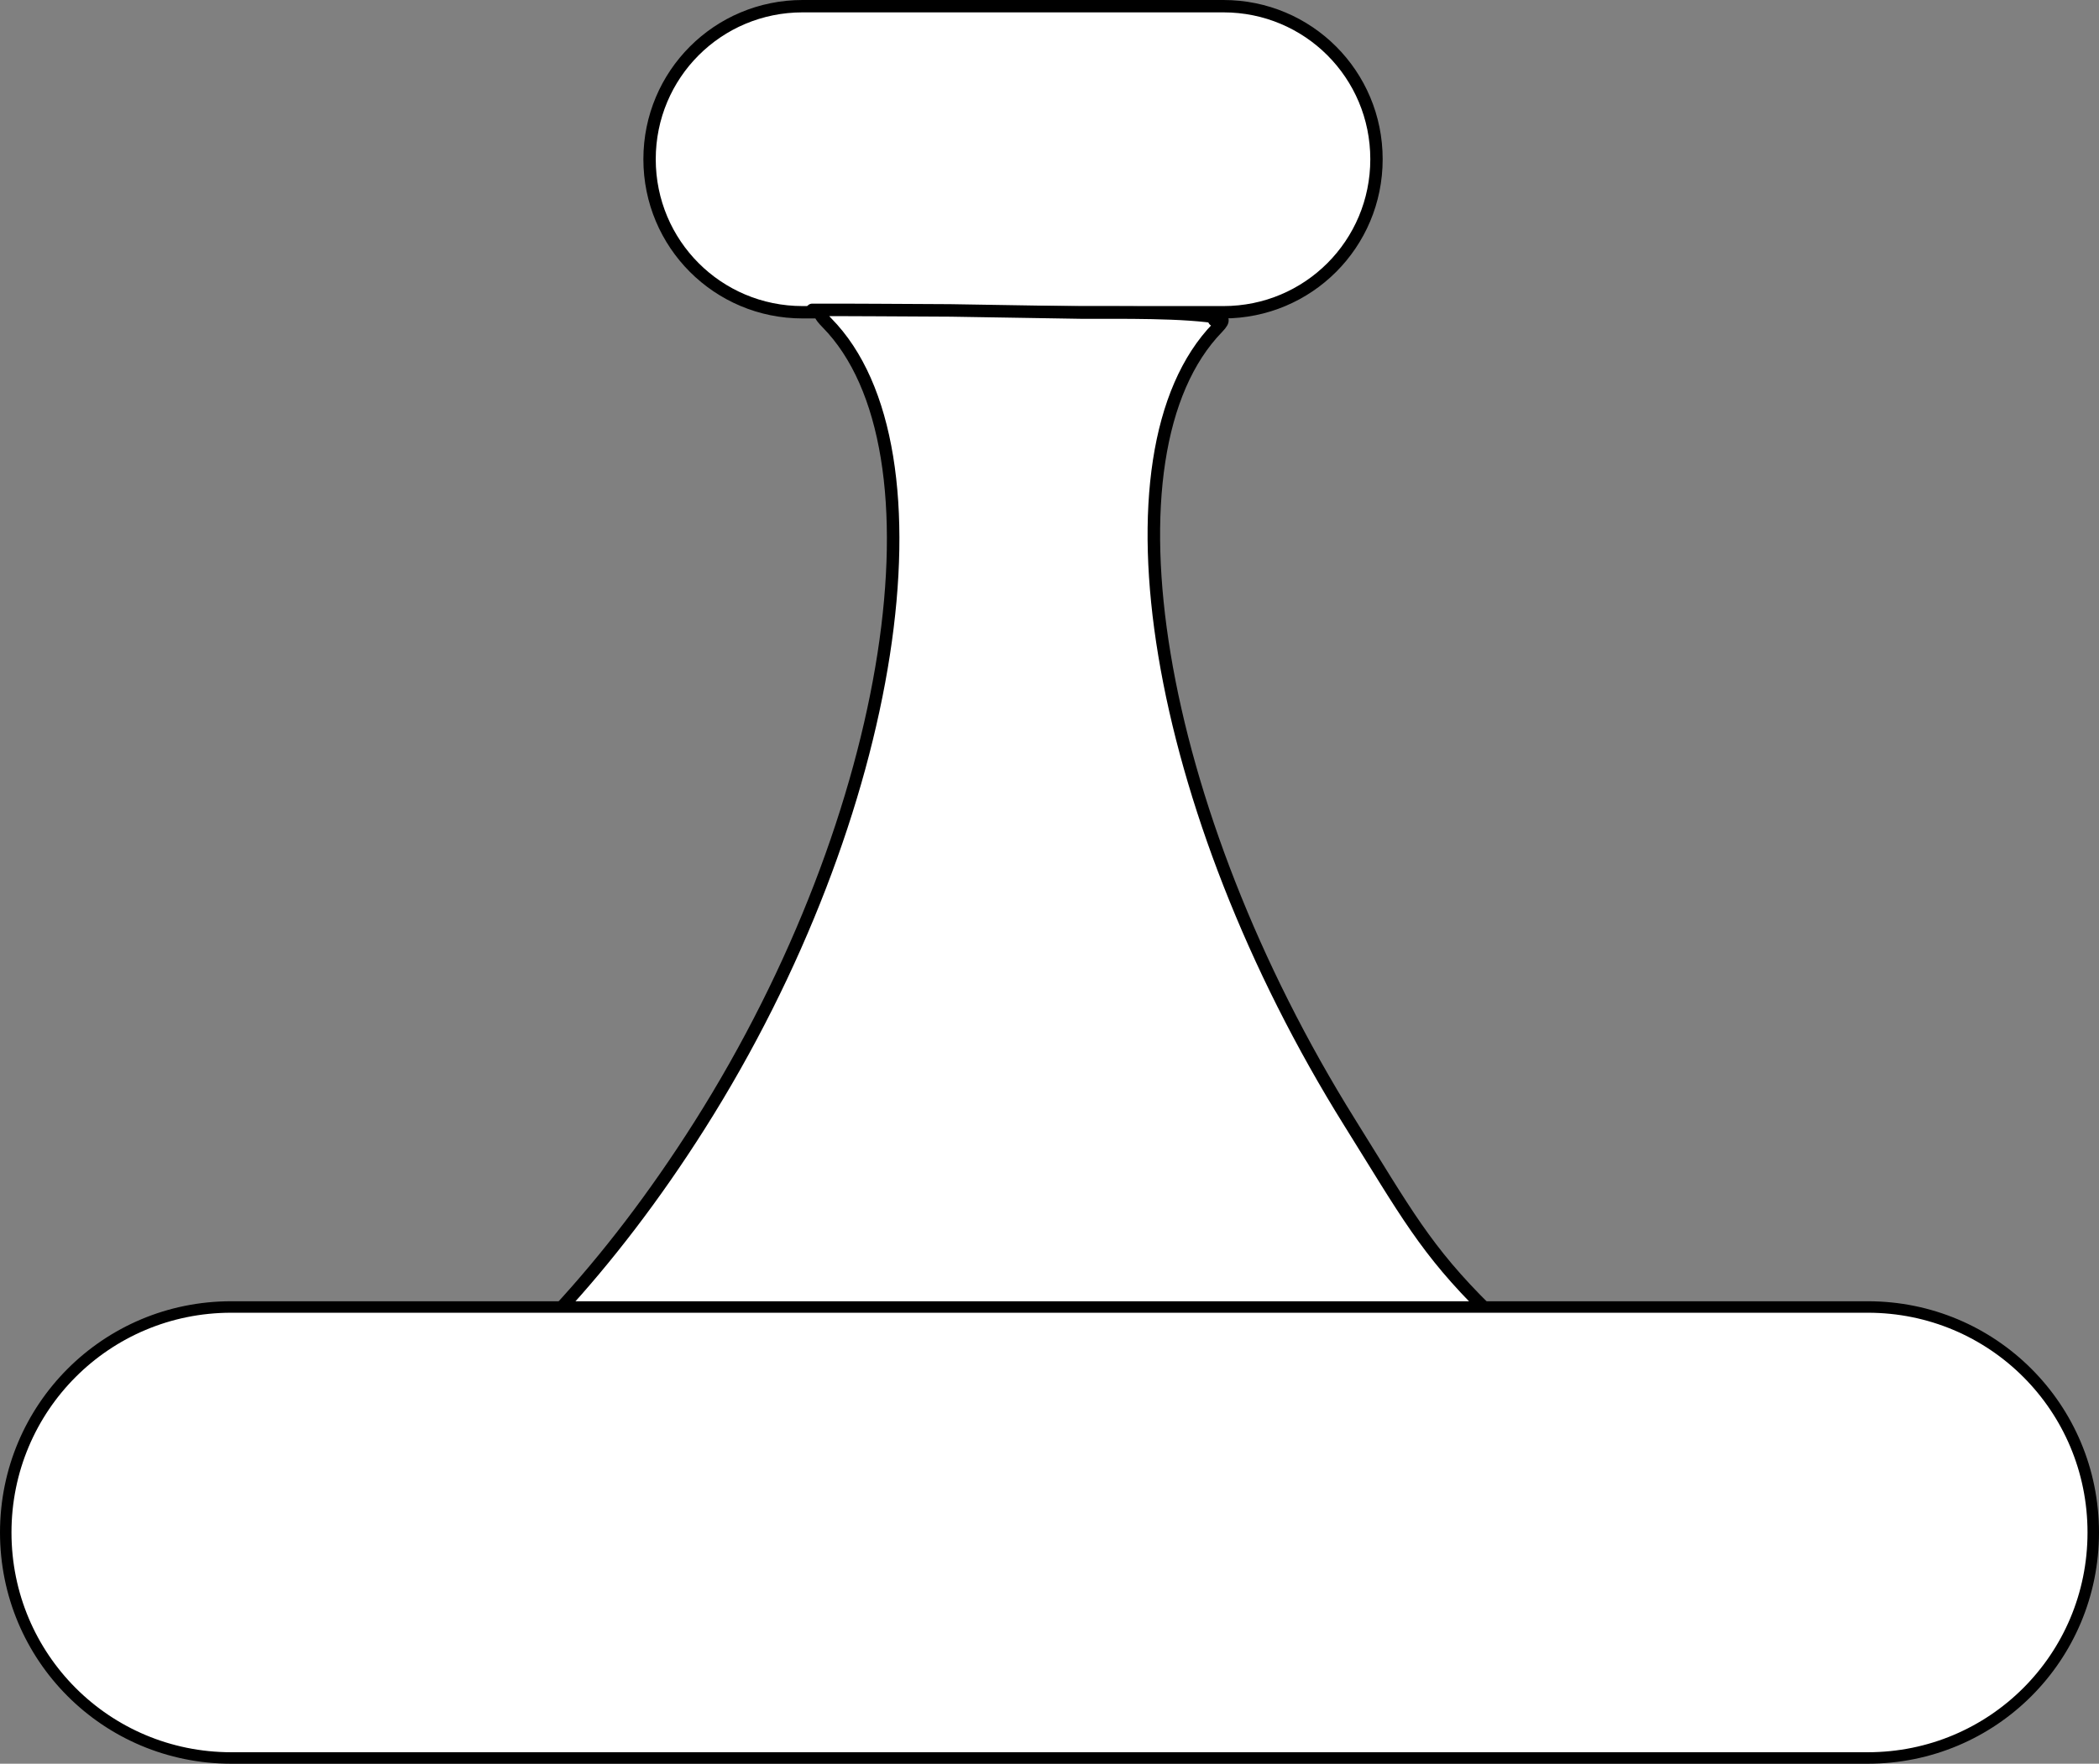 <?xml version="1.0" encoding="UTF-8" standalone="no"?>
<!-- Created with Inkscape (http://www.inkscape.org/) -->

<svg
   xmlns:dc="http://purl.org/dc/elements/1.1/"
   xmlns:cc="http://creativecommons.org/ns#"
   xmlns:rdf="http://www.w3.org/1999/02/22-rdf-syntax-ns#"
   xmlns:svg="http://www.w3.org/2000/svg"
   xmlns="http://www.w3.org/2000/svg"
   xmlns:sodipodi="http://sodipodi.sourceforge.net/DTD/sodipodi-0.dtd"
   xmlns:inkscape="http://www.inkscape.org/namespaces/inkscape"
   width="548.628"
   height="460.993"
   id="svg2"
   version="1.1"
   inkscape:version="0.92.3 (2405546, 2018-03-11)"
   sodipodi:docname="mintzberg-chart2.svg">
  <rect width="100%" height="100%" fill="#808080" stroke="none"/>
  <sodipodi:namedview
     pagecolor="#ffffff"
     bordercolor="#666666"
     borderopacity="1"
     objecttolerance="10"
     gridtolerance="10"
     guidetolerance="10"
     inkscape:pageopacity="0"
     inkscape:pageshadow="2"
     inkscape:window-width="1600"
     inkscape:window-height="845"
     id="namedview11"
     showgrid="false"
     inkscape:zoom="2.559694"
     inkscape:cx="243.06017"
     inkscape:cy="386.76499"
     inkscape:window-x="0"
     inkscape:window-y="0"
     inkscape:window-maximized="1"
     inkscape:current-layer="svg2" />
  <defs
     id="defs4" />
  <g
     transform="translate(-70.22,-60.746)"
     id="g8">
    <path
       style="fill:#ffffff;fill-opacity:1;fill-rule:evenodd;stroke:#000000;stroke-width:3.232;stroke-linecap:round;stroke-linejoin:round;stroke-miterlimit:4;stroke-dasharray:none;stroke-opacity:1"
       d="m 280,62.362 h 110 c 22.16,0 40,17.84 40,40 0,22.16 -17.84,40 -40,40 H 280 c -22.16,0 -40,-17.84 -40,-40 0,-22.16 17.84,-40 40,-40 z"
       id="apex" />
    <path
       style="fill:#ffffff;fill-opacity:1;stroke:#000000;stroke-width:3.269;stroke-linecap:round;stroke-linejoin:round;stroke-miterlimit:4;stroke-dasharray:none;stroke-opacity:1"
       d="m 318.676,141.883 c -15.144,-0.067 -23.285,-0.155 -36.15,-0.141 5.049,1.902 -0.222,-0.735 3.816,3.36 32.361,32.819 18.355,128.29 -33.311,209.841 -11.703,18.472 -24.247,34.801 -37.031,48.607 5.804,28.474 34.232,-1.096 85.85,-0.869 l 70.682,0.26 c 46.318,0.204 74.471,24.424 86.286,0.293 -16.026,-15.775 -21.209,-25.682 -35.786,-49.033 -51.092,-81.844 -66.564,-174.884 -34.562,-207.821 4.424,-4.554 -4.626,-0.643 1.014,-2.502 -9.493,-1.725 -26.443,-1.393 -36.941,-1.44 z"
       id="middle"
       inkscape:connector-curvature="0"
       sodipodi:nodetypes="ccssccccscccc" />
    <path
       style="fill:#ffffff;fill-opacity:1;fill-rule:evenodd;stroke:#000000;stroke-width:3;stroke-linecap:round;stroke-linejoin:round;stroke-miterlimit:4;stroke-dasharray:none;stroke-opacity:1"
       d="m 130.659,402.362 h 427.751 c 32.652,0 58.938,26.286 58.938,58.938 0,32.652 -26.286,58.938 -58.938,58.938 H 130.659 c -32.652,0 -58.938,-26.286 -58.938,-58.938 0,-32.652 26.286,-58.938 58.938,-58.938 z"
       id="operating" />
    <path
       style="fill:#ffffff;fill-opacity:1;stroke:#000000;stroke-width:2.375;stroke-linecap:round;stroke-linejoin:round;stroke-miterlimit:4;stroke-dasharray:none;stroke-opacity:1"
       d="m 245.467,701.334 a 61.619,122.734 0 0 1 -61.619,122.734 61.619,122.734 0 0 1 -61.619,-122.734 61.619,122.734 0 0 1 61.619,-122.734 61.619,122.734 0 0 1 61.619,122.734 z"
       id="techno" />
    <path
       style="fill:#ffffff;fill-opacity:1;stroke:#000000;stroke-width:2.394;stroke-linecap:round;stroke-linejoin:round;stroke-miterlimit:4;stroke-dasharray:none;stroke-opacity:1"
       d="m 245.467,701.334 a 61.619,122.734 0 0 1 -61.619,122.734 61.619,122.734 0 0 1 -61.619,-122.734 61.619,122.734 0 0 1 61.619,-122.734 61.619,122.734 0 0 1 61.619,122.734 z"
       id="support" />
  </g>
</svg>
